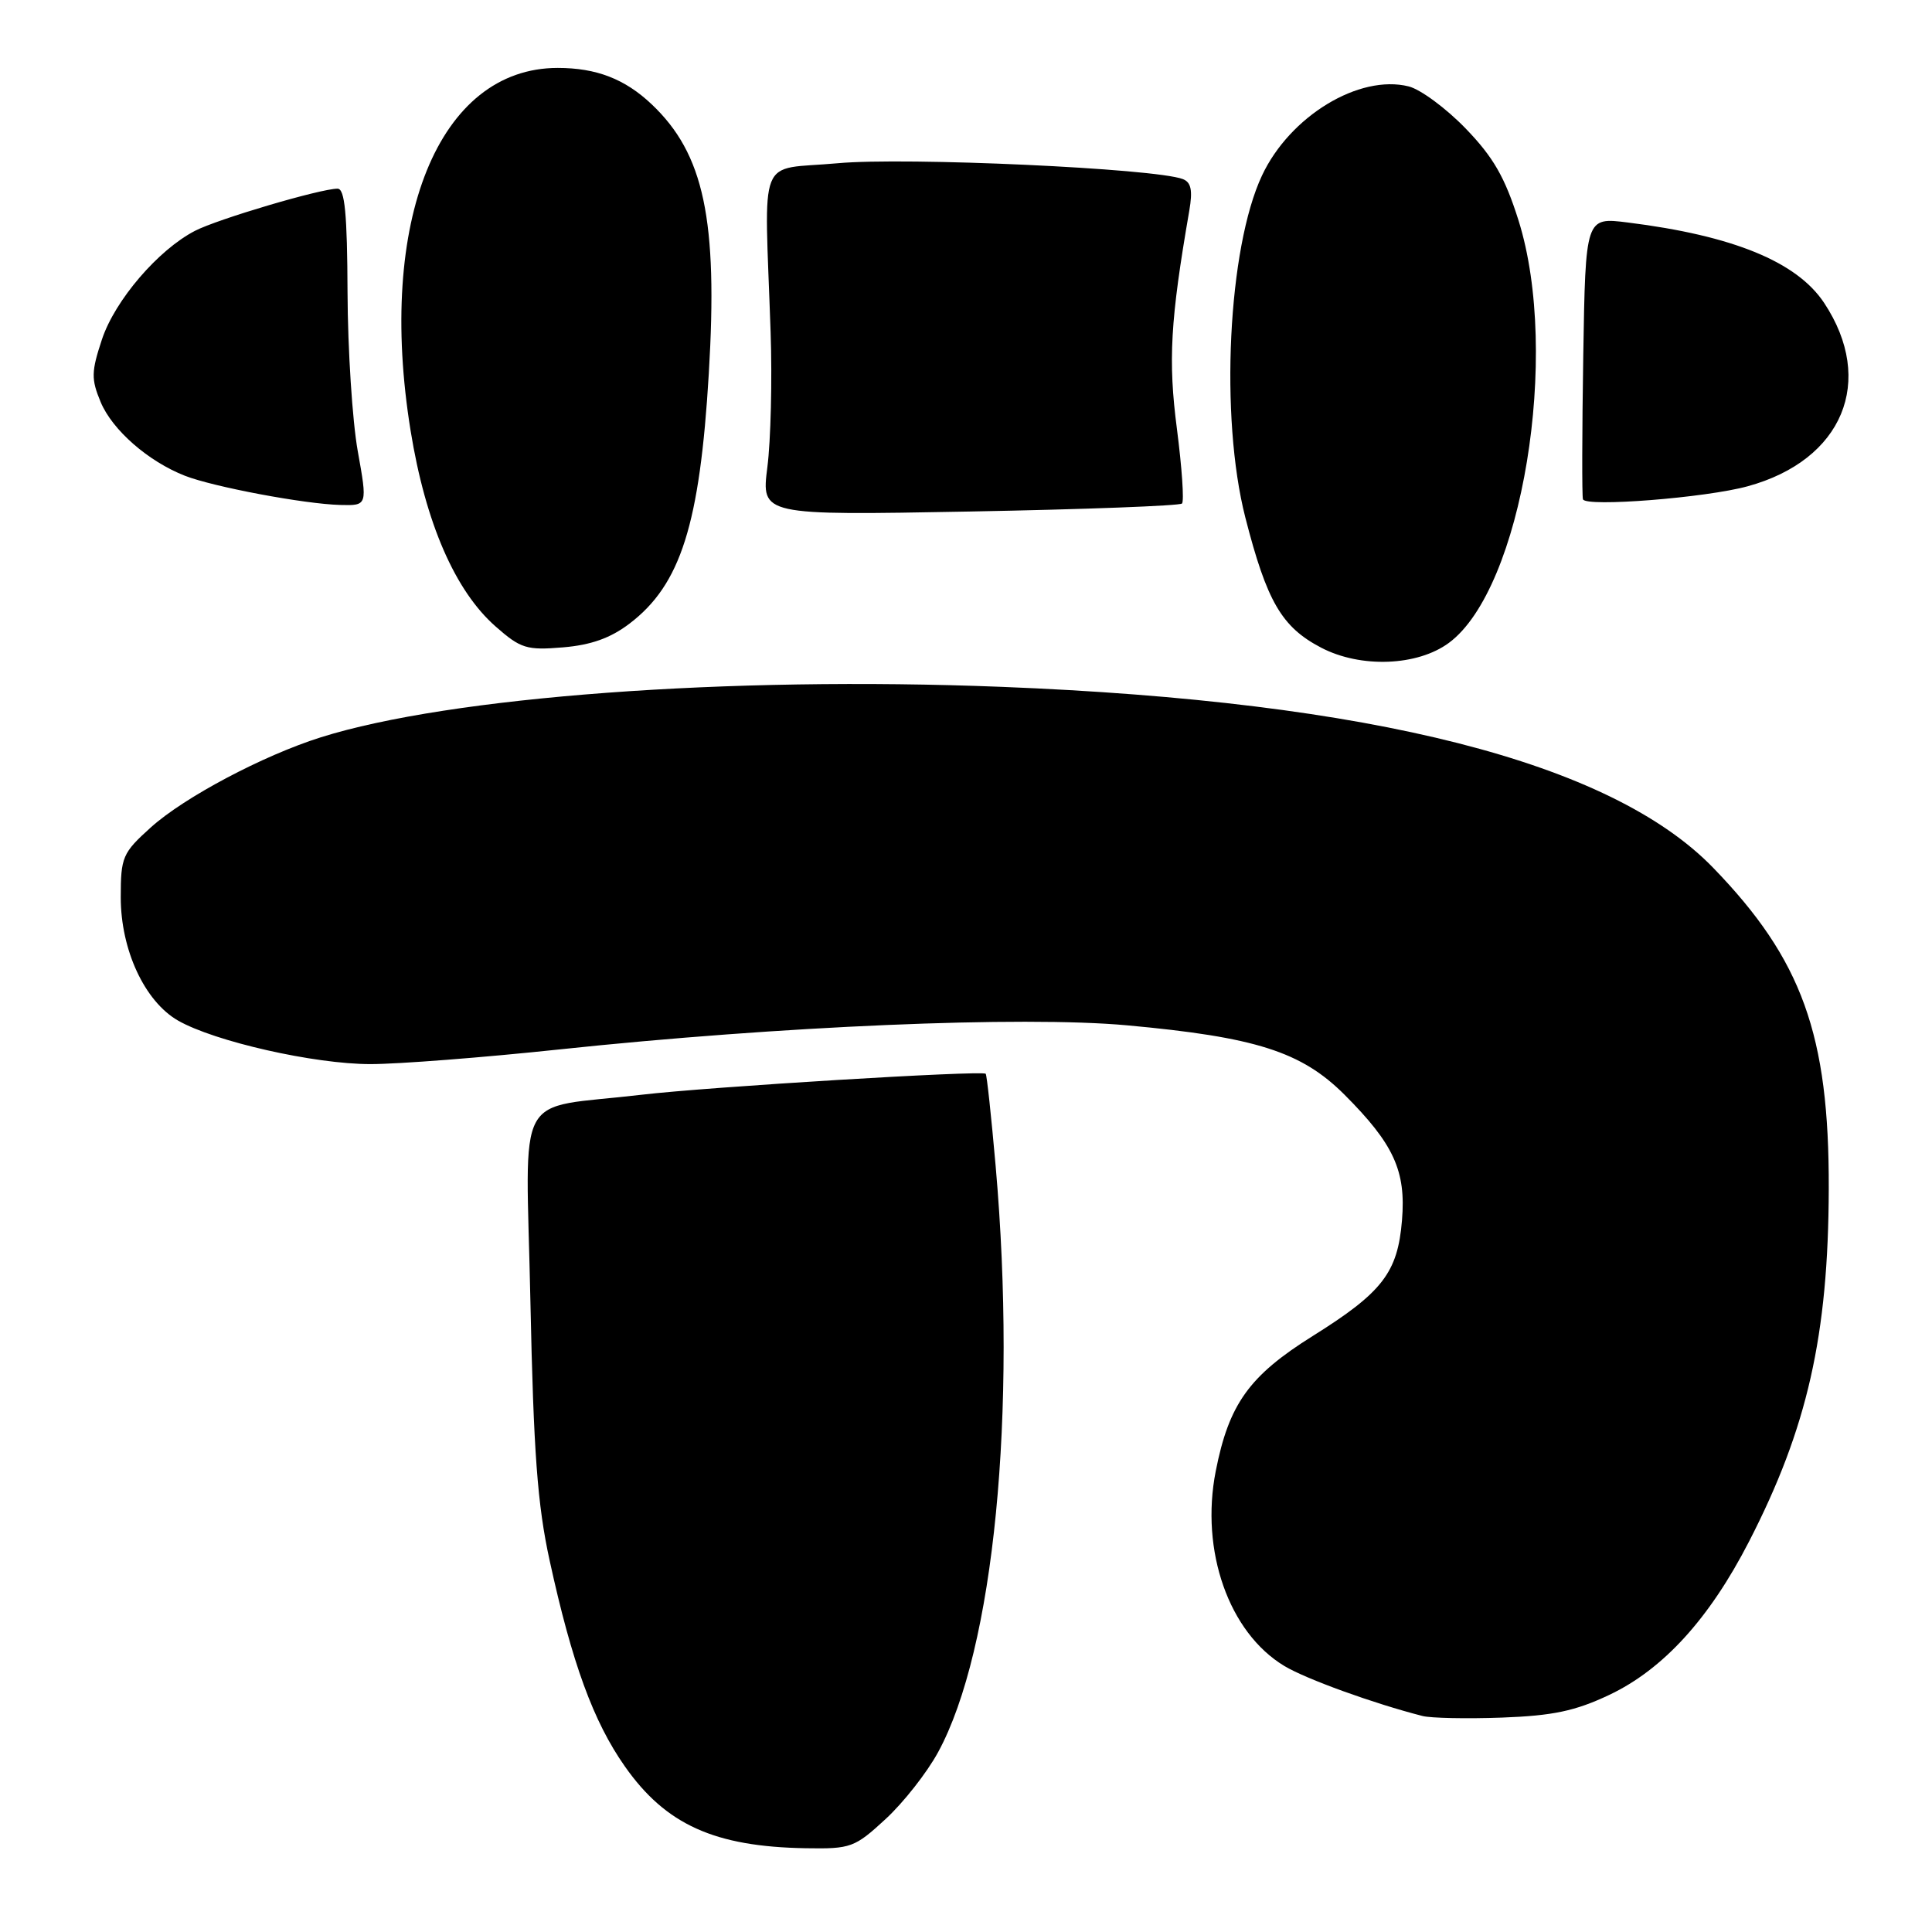 <?xml version="1.0" encoding="UTF-8" standalone="no"?>
<!DOCTYPE svg PUBLIC "-//W3C//DTD SVG 1.1//EN" "http://www.w3.org/Graphics/SVG/1.1/DTD/svg11.dtd" >
<svg xmlns="http://www.w3.org/2000/svg" xmlns:xlink="http://www.w3.org/1999/xlink" version="1.1" viewBox="0 0 256 256">
 <g >
 <path fill="currentColor"
d=" M 117.34 241.04 C 119.71 238.86 122.84 234.87 124.30 232.18 C 131.71 218.58 134.79 187.16 131.93 154.52 C 131.35 147.93 130.76 142.42 130.61 142.28 C 130.14 141.81 93.79 144.02 85.00 145.06 C 67.88 147.08 69.69 143.72 70.28 172.38 C 70.70 192.45 71.21 199.37 72.83 206.78 C 75.80 220.39 78.63 228.13 82.80 234.06 C 88.22 241.78 94.69 244.70 106.77 244.90 C 112.75 245.00 113.25 244.81 117.34 241.04 Z  M 213.22 224.59 C 220.37 221.21 226.49 214.50 231.74 204.29 C 239.49 189.23 242.27 176.95 242.32 157.50 C 242.38 137.12 238.79 127.15 227.00 114.98 C 213.42 100.97 181.81 92.94 132.69 91.01 C 96.38 89.58 59.62 92.31 42.50 97.70 C 34.83 100.12 24.39 105.66 19.98 109.64 C 16.23 113.02 16.00 113.56 16.00 118.90 C 16.00 125.88 19.17 132.69 23.59 135.23 C 28.45 138.01 41.65 141.00 49.08 141.00 C 52.81 141.00 64.10 140.12 74.17 139.05 C 103.31 135.96 135.47 134.59 149.33 135.86 C 166.39 137.42 172.44 139.35 178.15 145.05 C 184.69 151.60 186.32 155.15 185.77 161.71 C 185.20 168.63 183.18 171.25 173.94 177.03 C 165.53 182.29 162.84 186.03 161.09 194.94 C 159.02 205.49 162.83 216.32 170.18 220.75 C 173.05 222.48 182.03 225.73 188.50 227.38 C 189.60 227.66 194.33 227.76 199.02 227.59 C 205.76 227.34 208.72 226.72 213.22 224.59 Z  M 191.99 85.18 C 201.67 78.03 206.79 46.96 201.21 29.20 C 199.41 23.50 197.89 20.84 194.21 17.03 C 191.62 14.35 188.22 11.84 186.66 11.45 C 180.10 9.81 170.91 15.39 167.22 23.26 C 162.71 32.86 161.62 55.28 165.01 68.56 C 167.87 79.72 169.83 83.09 175.06 85.82 C 180.29 88.55 187.81 88.27 191.99 85.18 Z  M 83.43 82.62 C 90.20 77.46 92.73 69.48 93.92 49.50 C 95.14 29.11 93.29 20.38 86.34 13.81 C 82.80 10.46 79.02 9.00 73.90 9.00 C 58.12 9.00 49.90 29.27 54.41 57.09 C 56.39 69.30 60.30 78.30 65.68 83.02 C 69.00 85.94 69.79 86.18 74.59 85.78 C 78.32 85.47 80.90 84.55 83.43 82.62 Z  M 156.62 66.72 C 156.92 66.42 156.61 61.97 155.95 56.84 C 154.77 47.80 155.07 42.45 157.59 27.90 C 158.05 25.22 157.83 24.15 156.73 23.73 C 153.05 22.31 120.01 20.80 111.00 21.63 C 100.19 22.62 101.29 19.83 102.11 44.00 C 102.33 50.33 102.13 58.38 101.68 61.90 C 100.87 68.29 100.87 68.29 128.47 67.78 C 143.65 67.50 156.31 67.02 156.62 66.72 Z  M 47.40 59.75 C 46.69 55.76 46.08 46.31 46.05 38.75 C 46.01 28.33 45.69 25.00 44.73 25.00 C 42.47 25.00 28.84 29.03 25.83 30.59 C 20.96 33.11 15.23 39.79 13.51 44.97 C 12.09 49.26 12.07 50.22 13.34 53.28 C 14.89 56.98 19.63 61.13 24.50 63.04 C 28.29 64.52 40.36 66.79 45.10 66.91 C 48.70 67.00 48.70 67.00 47.40 59.75 Z  M 231.59 64.43 C 244.18 60.98 248.55 50.48 241.71 40.14 C 238.10 34.69 229.64 31.22 215.67 29.48 C 210.09 28.78 210.09 28.78 209.79 47.14 C 209.63 57.24 209.61 65.79 209.75 66.16 C 210.15 67.21 226.04 65.96 231.59 64.43 Z "/>
</g>
</svg>